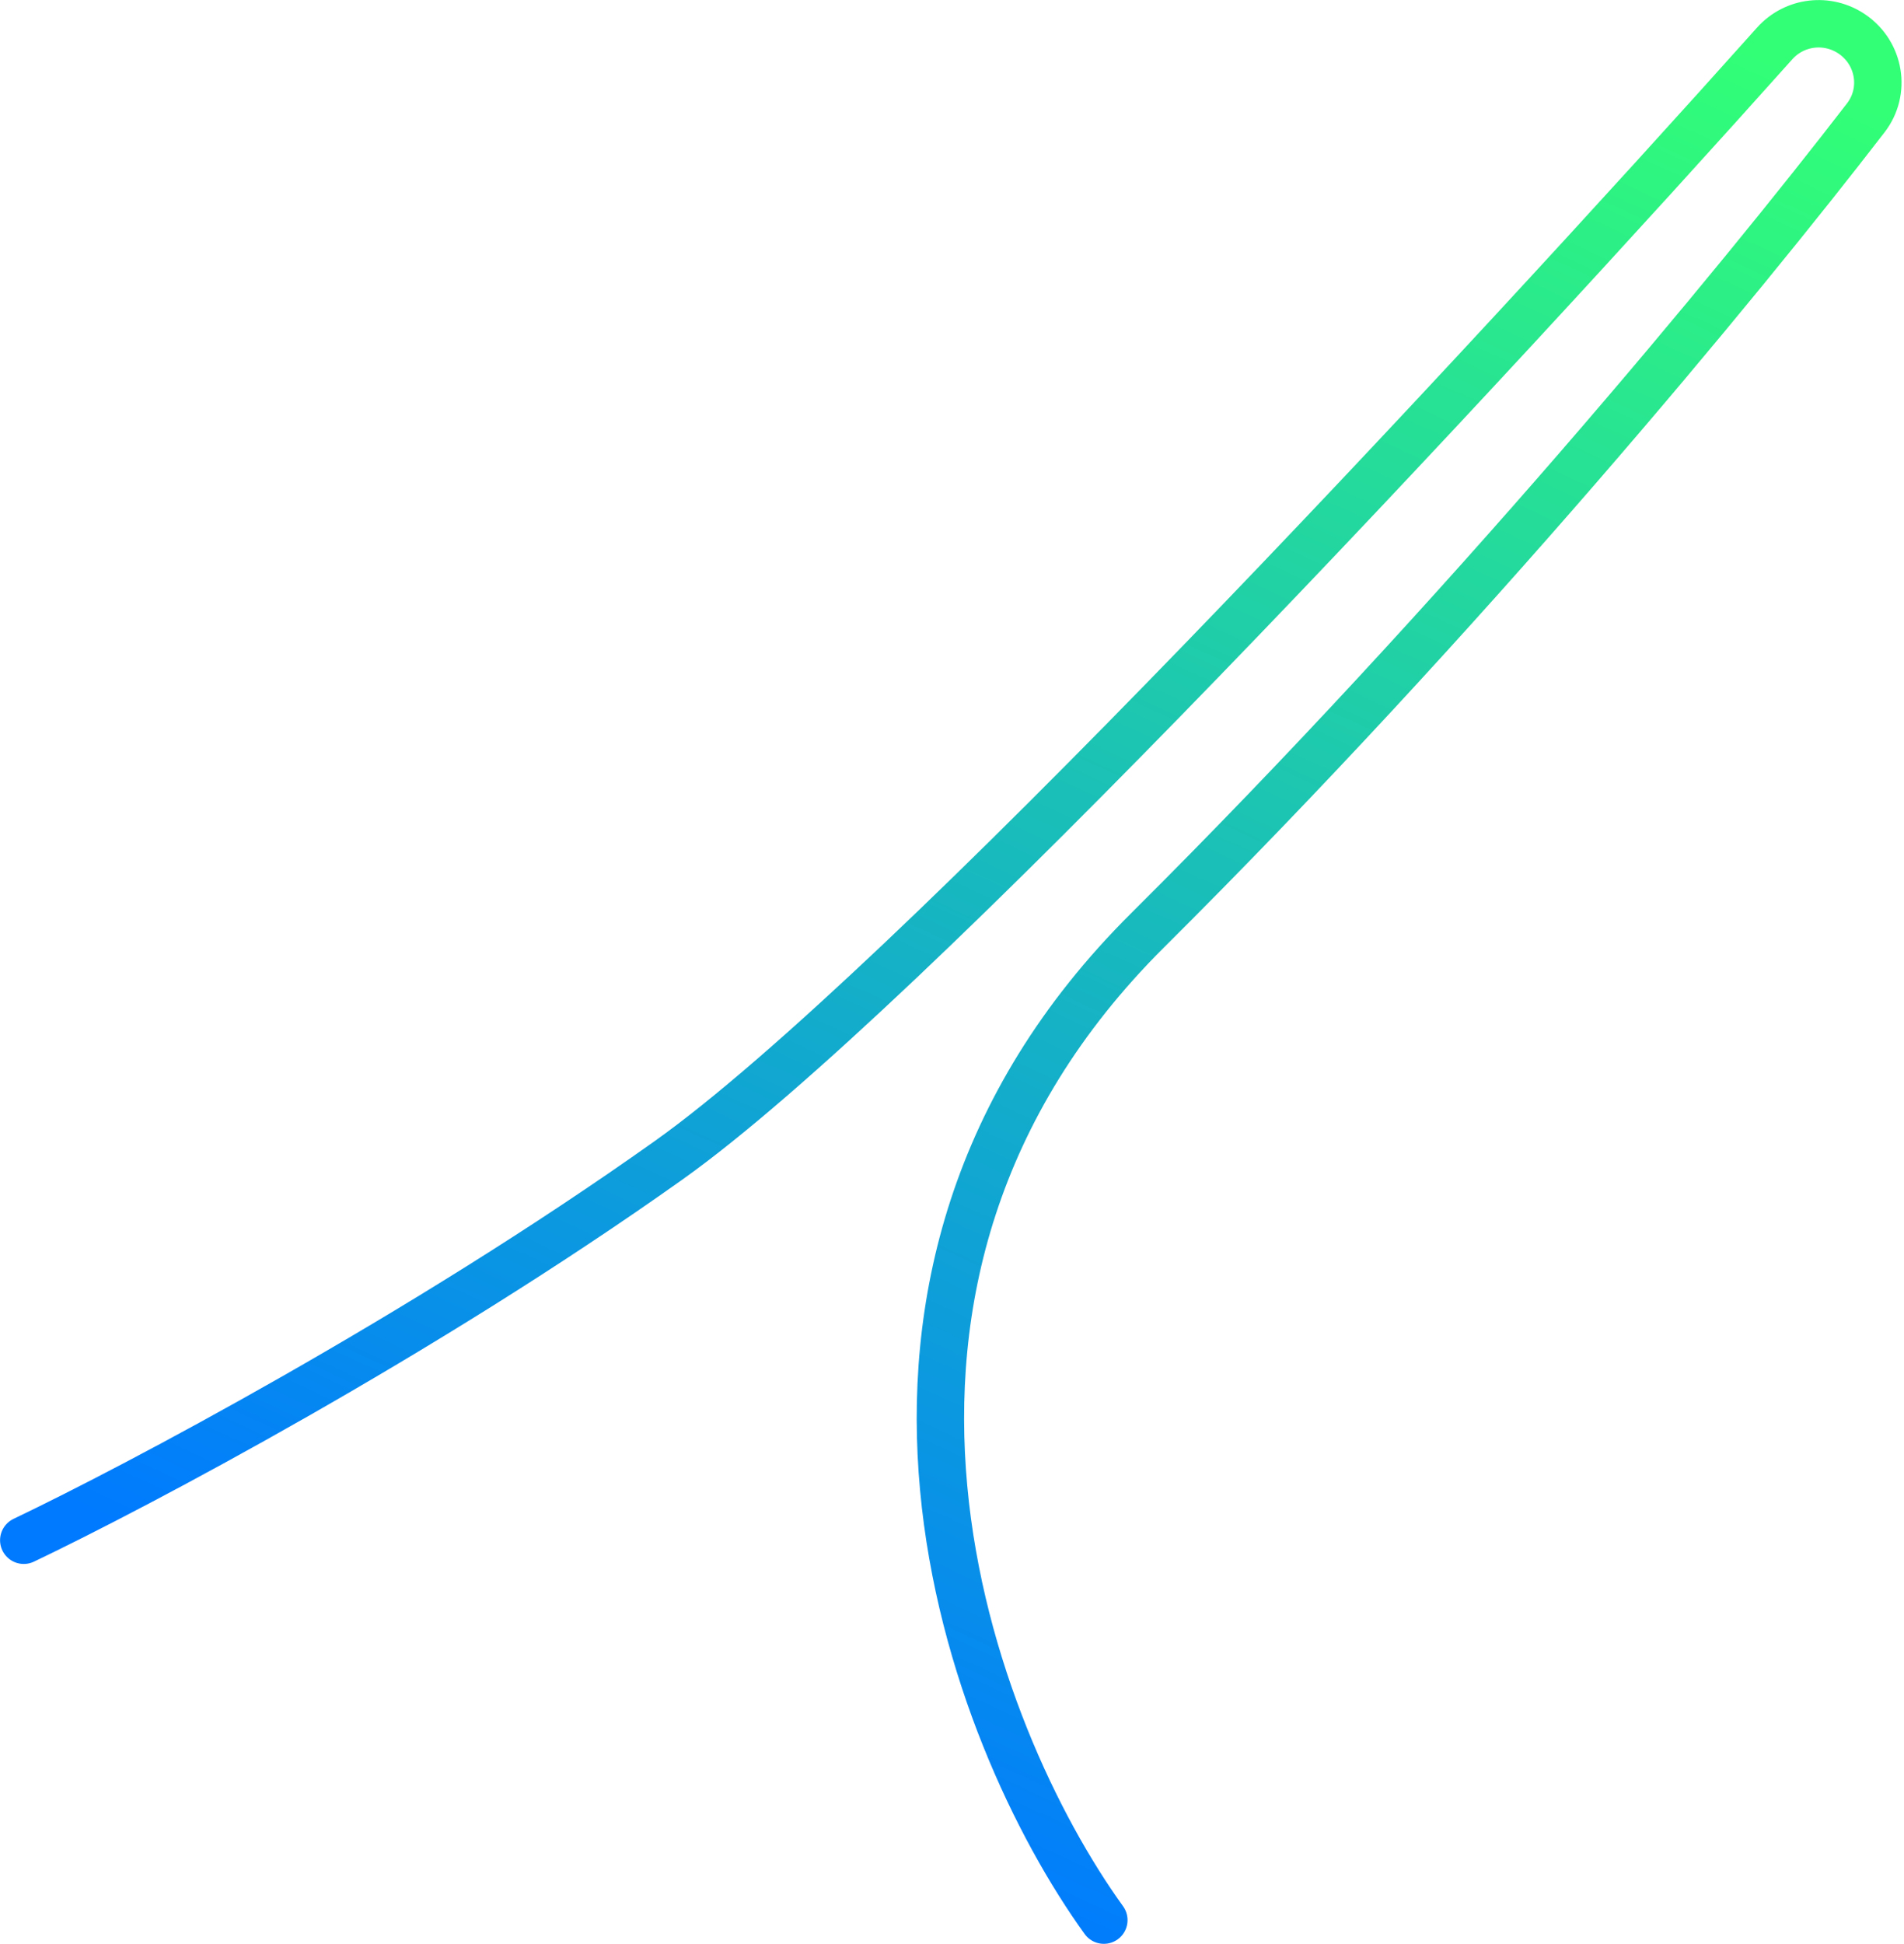 <svg width="241" height="246" viewBox="0 0 241 246" fill="none" xmlns="http://www.w3.org/2000/svg">
<path d="M139.72 242.991C122.949 219.744 100.577 162.147 145.254 117.732C185.464 77.758 220.001 35.882 236.166 14.909C238.759 11.546 237.943 6.729 234.44 4.328V4.328C231.33 2.197 227.143 2.689 224.629 5.499C187.781 46.696 114.625 125.518 84.614 146.846C53.366 169.054 17.19 188.147 3.008 194.918" stroke="url(#paint0_linear_896_9610)" stroke-width="6" stroke-linecap="round"/>
<defs>
<linearGradient id="paint0_linear_896_9610" x1="235.426" y1="12.608" x2="127.325" y2="245.494" gradientUnits="userSpaceOnUse">
<stop stop-color="#32FF76"/>
<stop offset="1" stop-color="#007AFF"/>
</linearGradient>
</defs>
</svg>
